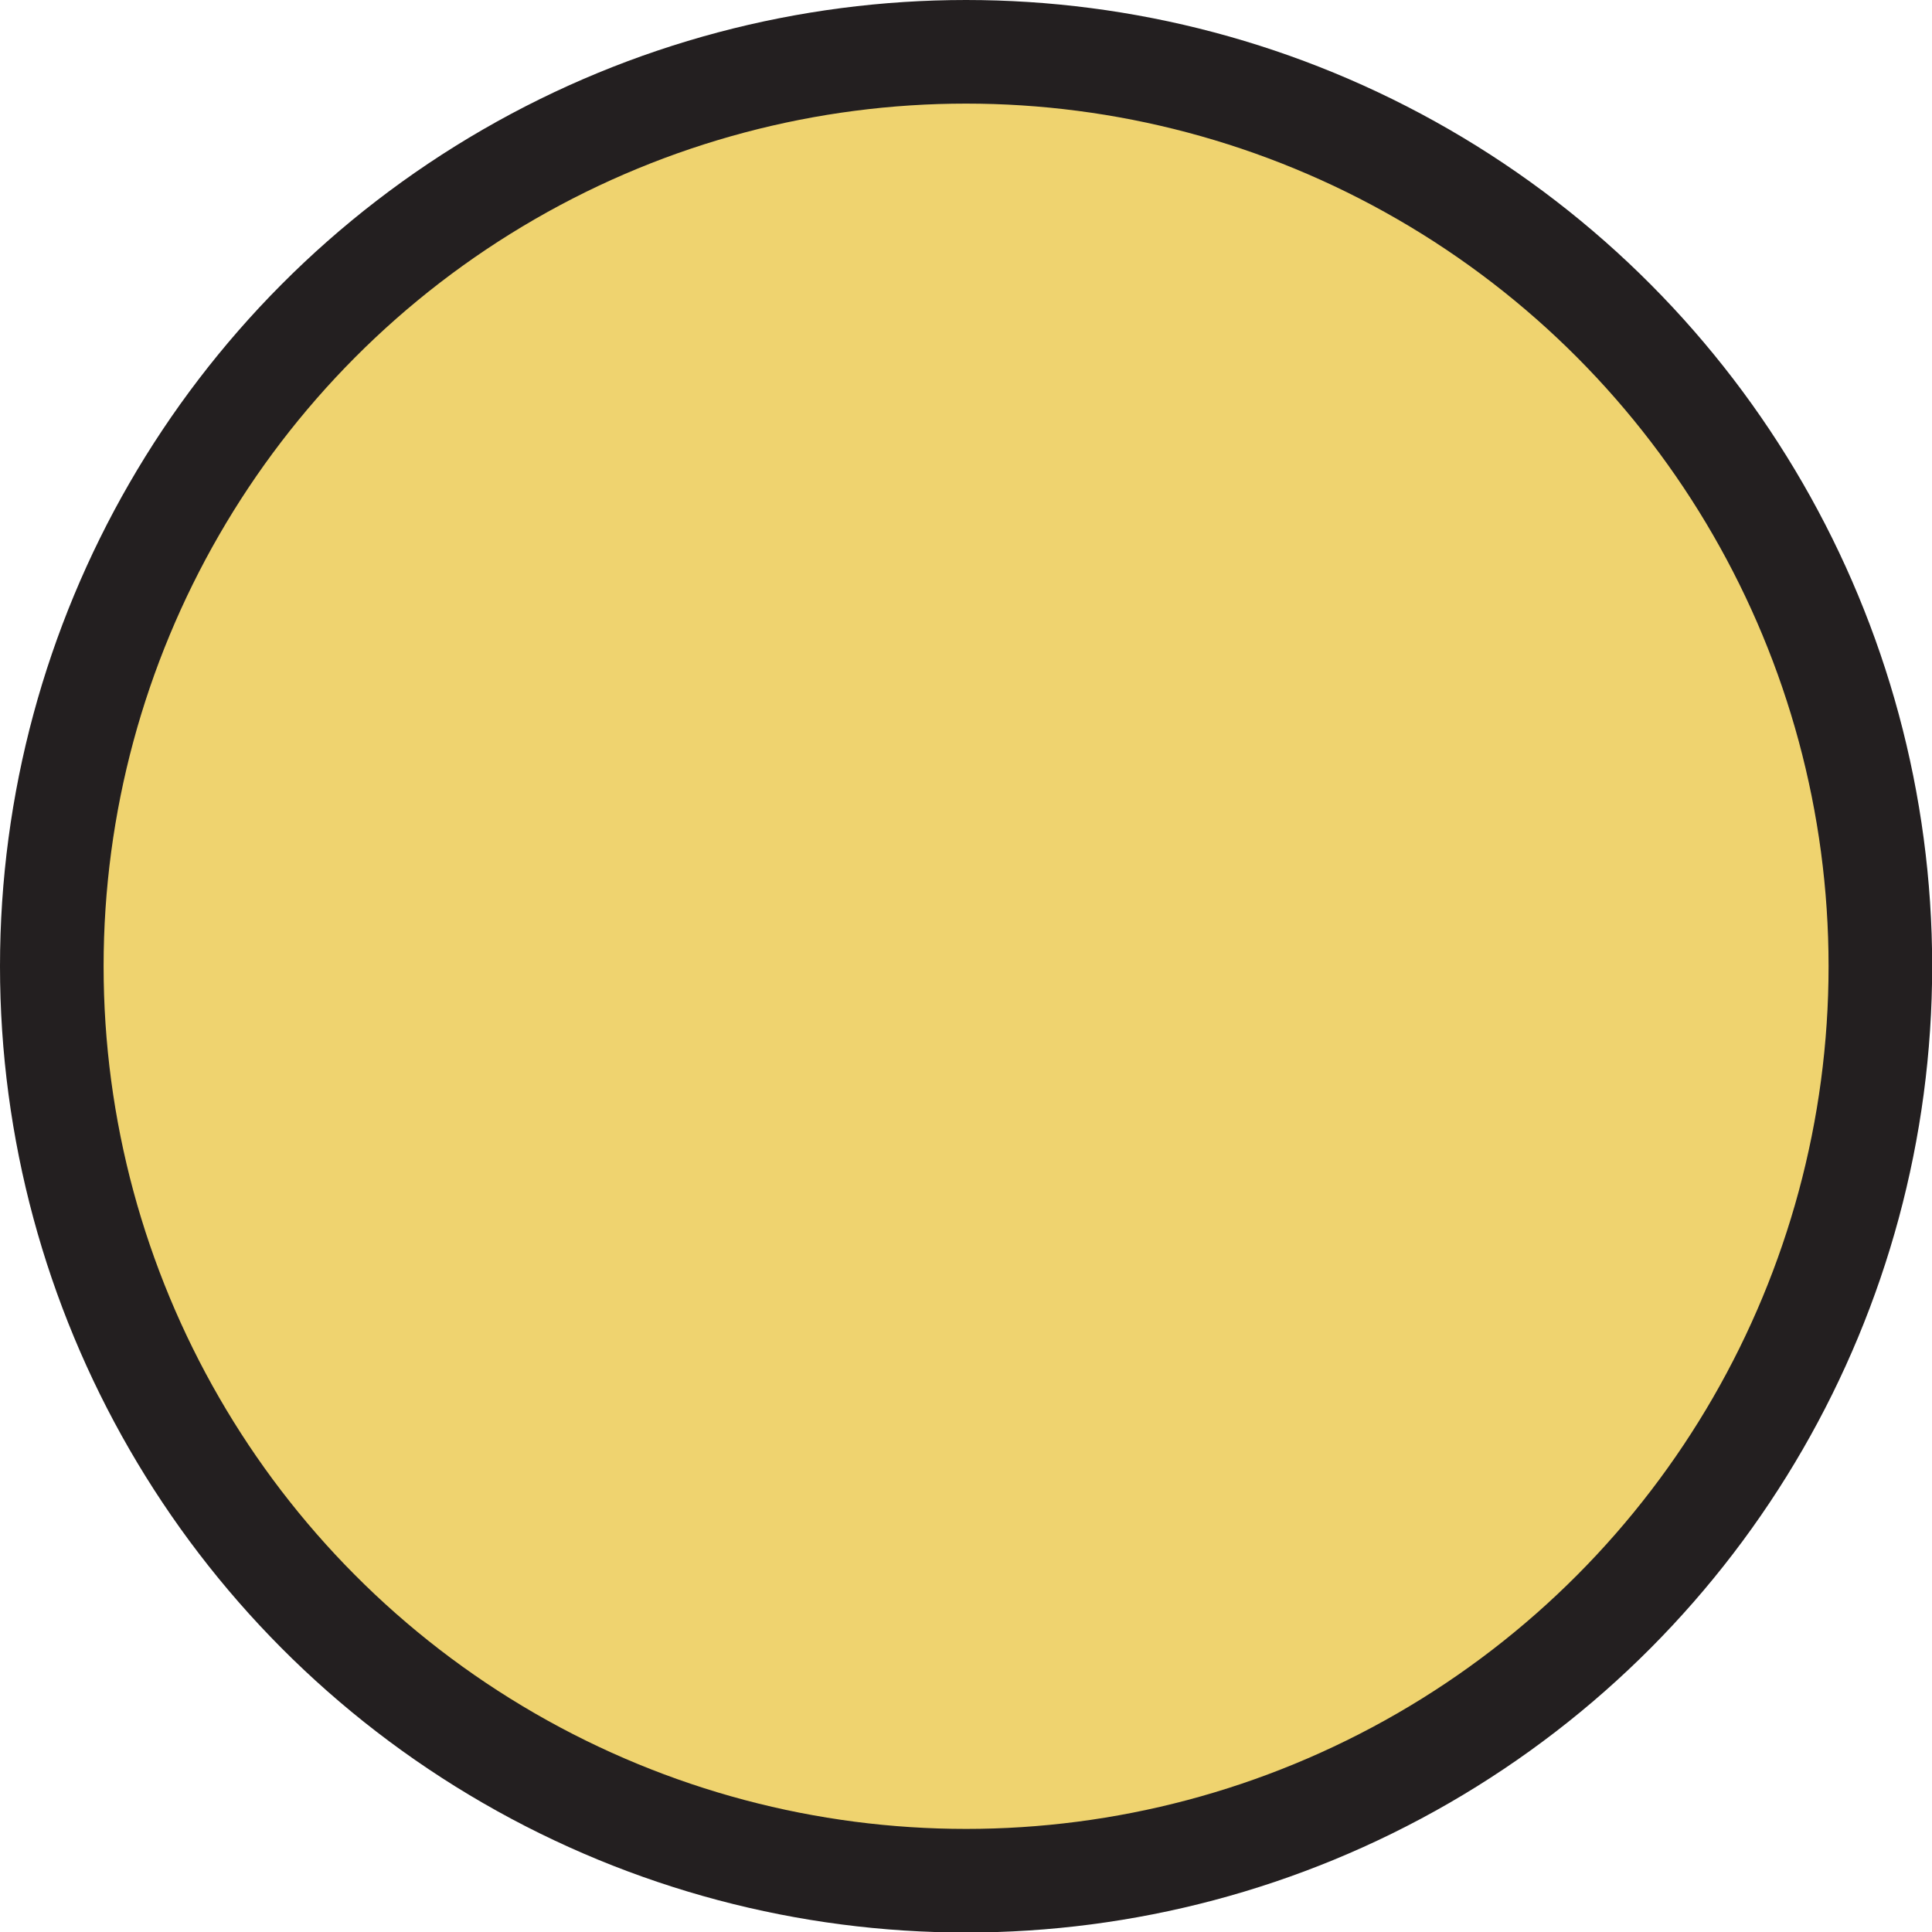 <svg xmlns="http://www.w3.org/2000/svg" viewBox="0 0 111.89 111.91"><defs><style>.cls-1{fill:#efd36f;stroke:#231f20;stroke-linecap:round;stroke-miterlimit:10;stroke-width:6px;}</style></defs><title>yellow-outlined-circle</title><g id="Layer_2" data-name="Layer 2"><g id="Layer_1-2" data-name="Layer 1"><ellipse class="cls-1" cx="55.95" cy="55.96" rx="52.95" ry="52.96"/></g></g></svg>